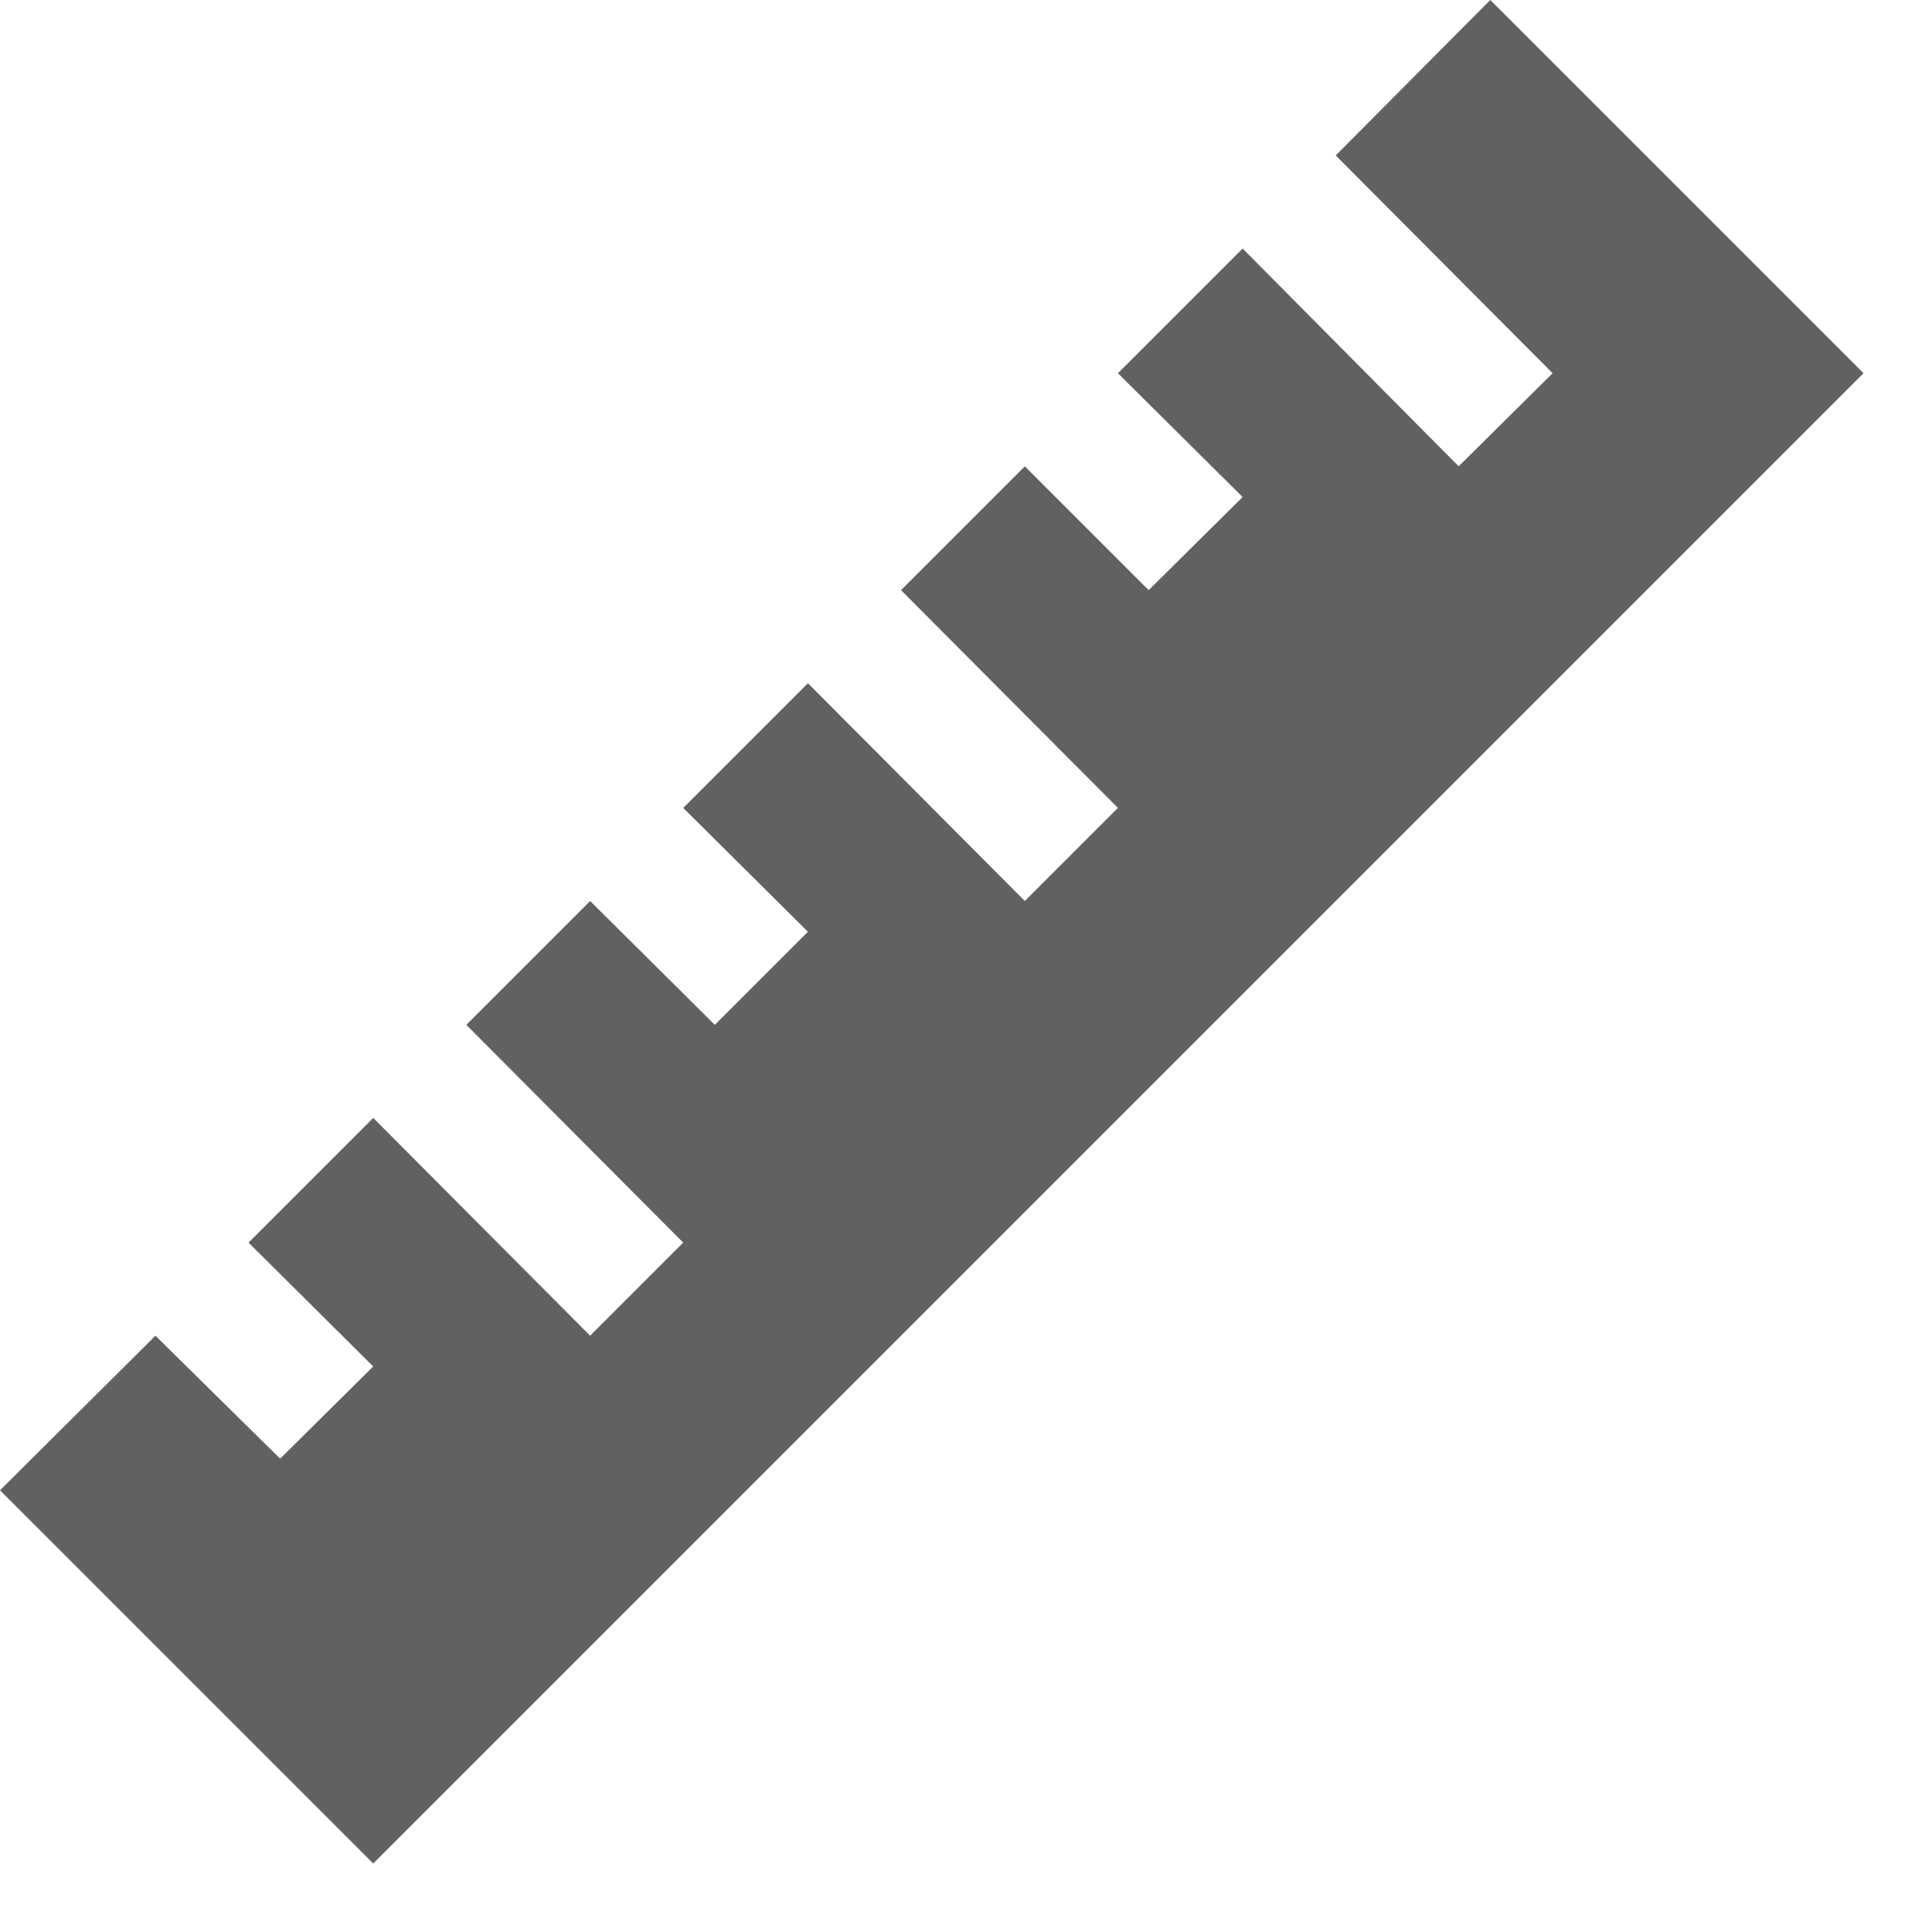 <svg width="22" height="22" viewBox="0 0 22 22" fill="none" xmlns="http://www.w3.org/2000/svg">
<path d="M0 16.97L1.77 15.21L3.19 16.61L4.25 15.56L2.83 14.15L4.25 12.73L6.72 15.21L7.78 14.15L5.31 11.67L6.72 10.26L8.14 11.67L9.2 10.61L7.78 9.2L9.2 7.78L11.67 10.26L12.73 9.2L10.26 6.72L11.67 5.31L13.08 6.72L14.15 5.66L12.73 4.25L14.15 2.83L16.61 5.31L17.68 4.25L15.21 1.77L16.97 0L21.22 4.25L4.25 21.22L0 16.97Z" fill="#616161"/>
</svg>
